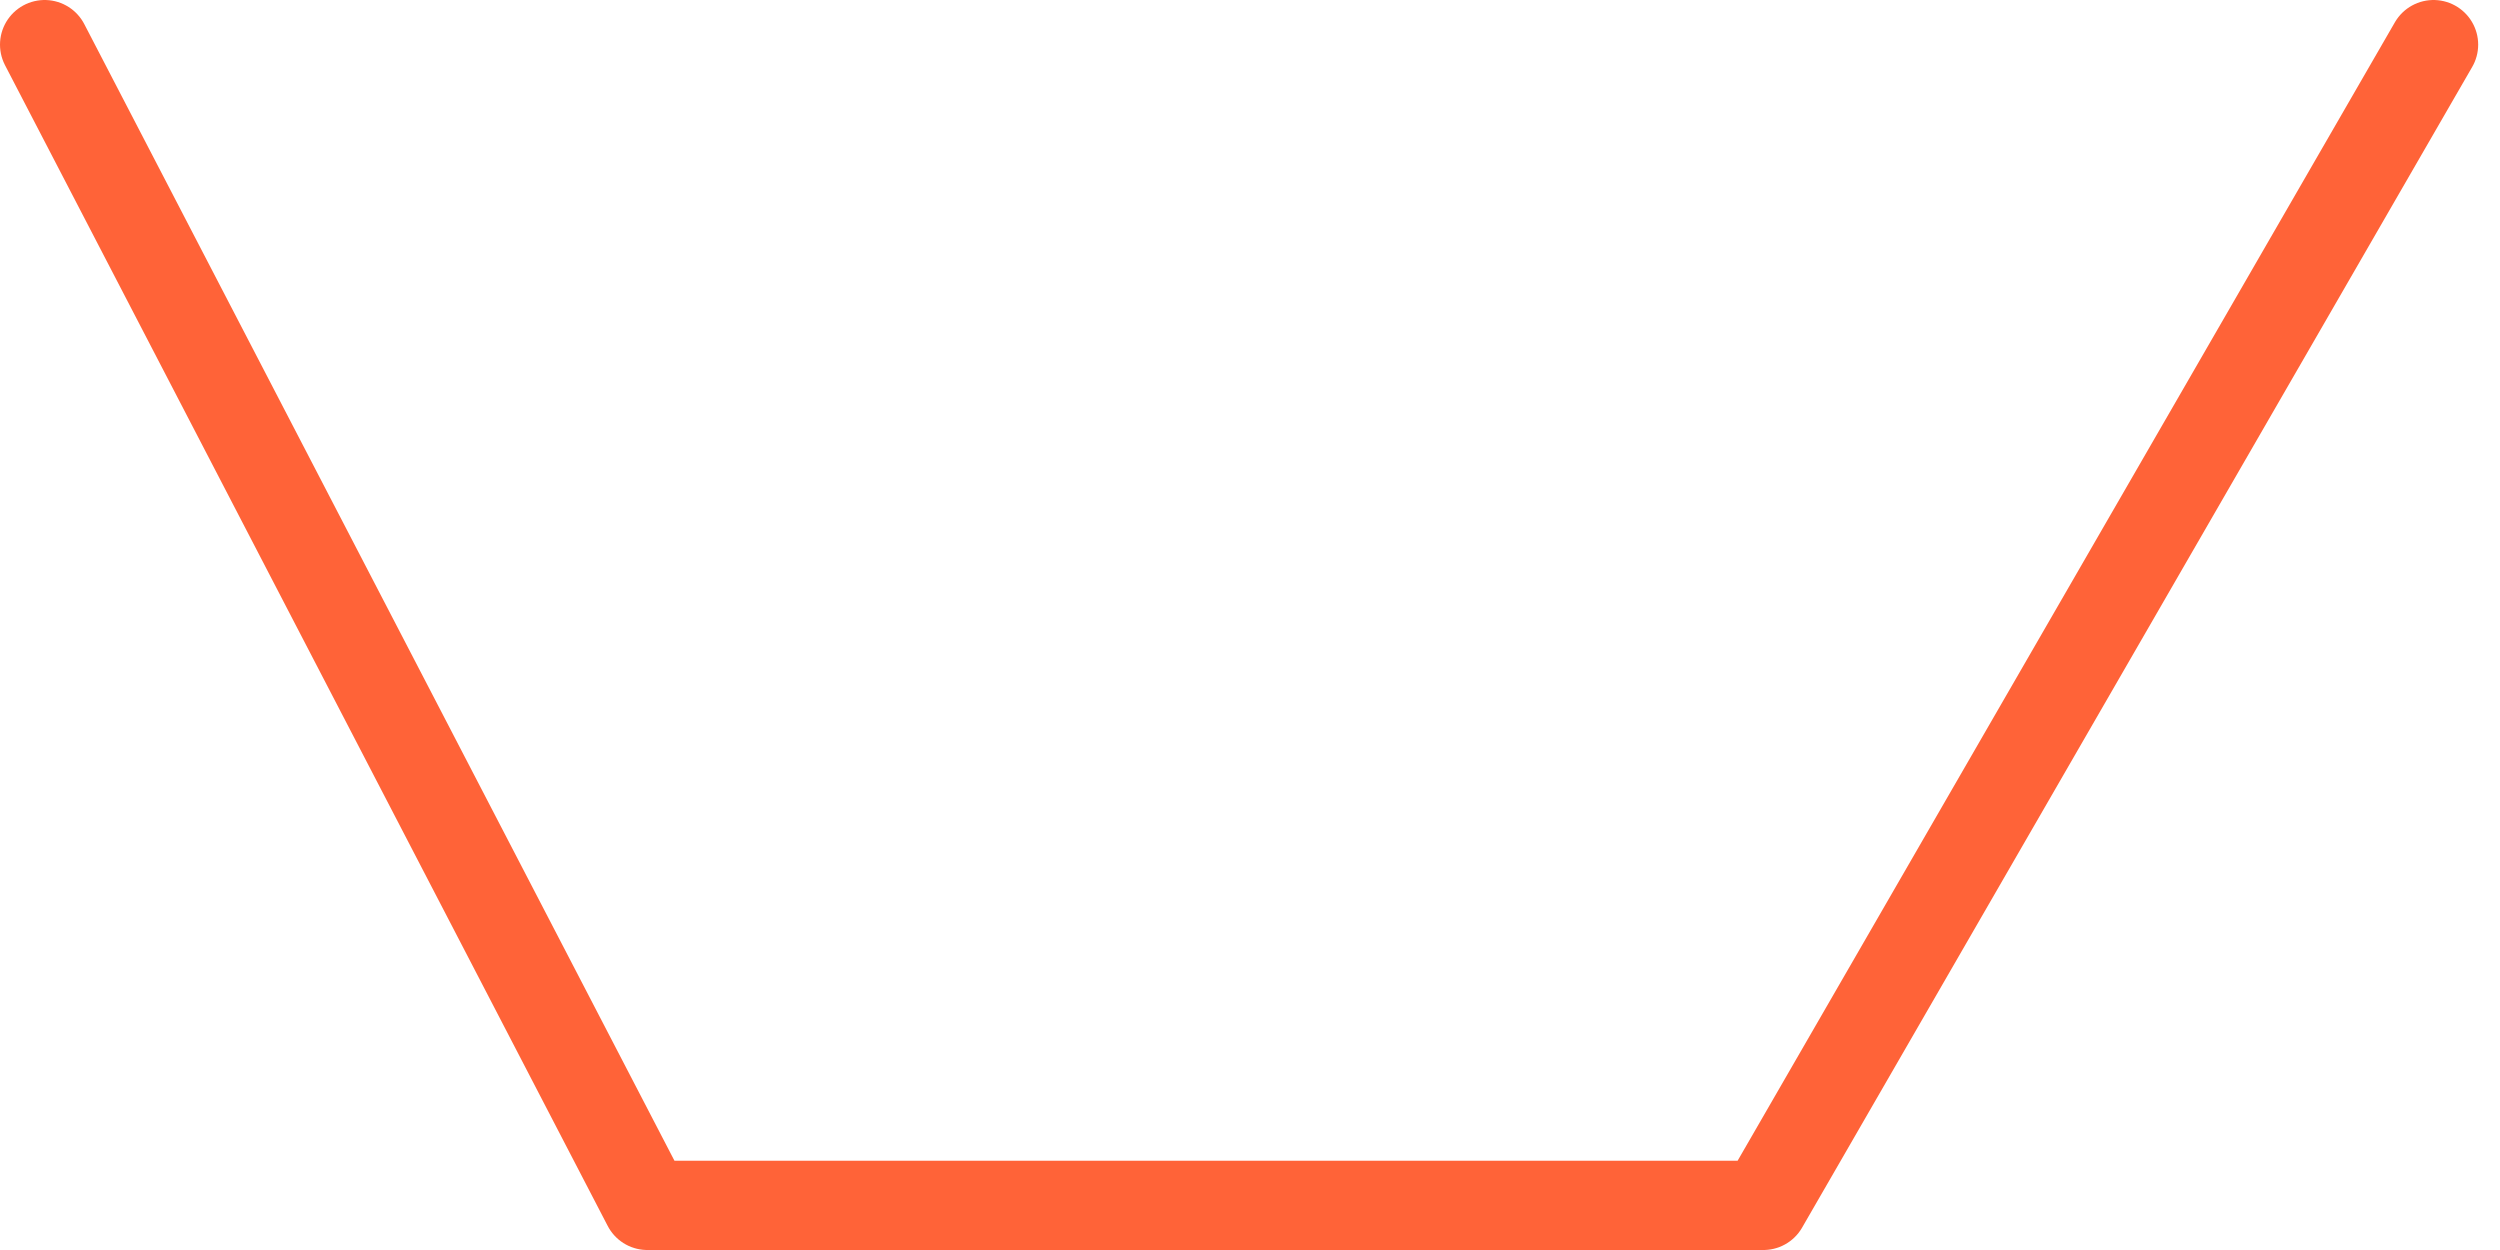 <svg width="112" height="56" viewBox="0 0 112 56" fill="none" xmlns="http://www.w3.org/2000/svg"><path d="m2 2 27 52h50l30.022-52" stroke="#FF6338" stroke-width="4" stroke-linecap="round" stroke-linejoin="round"/></svg>